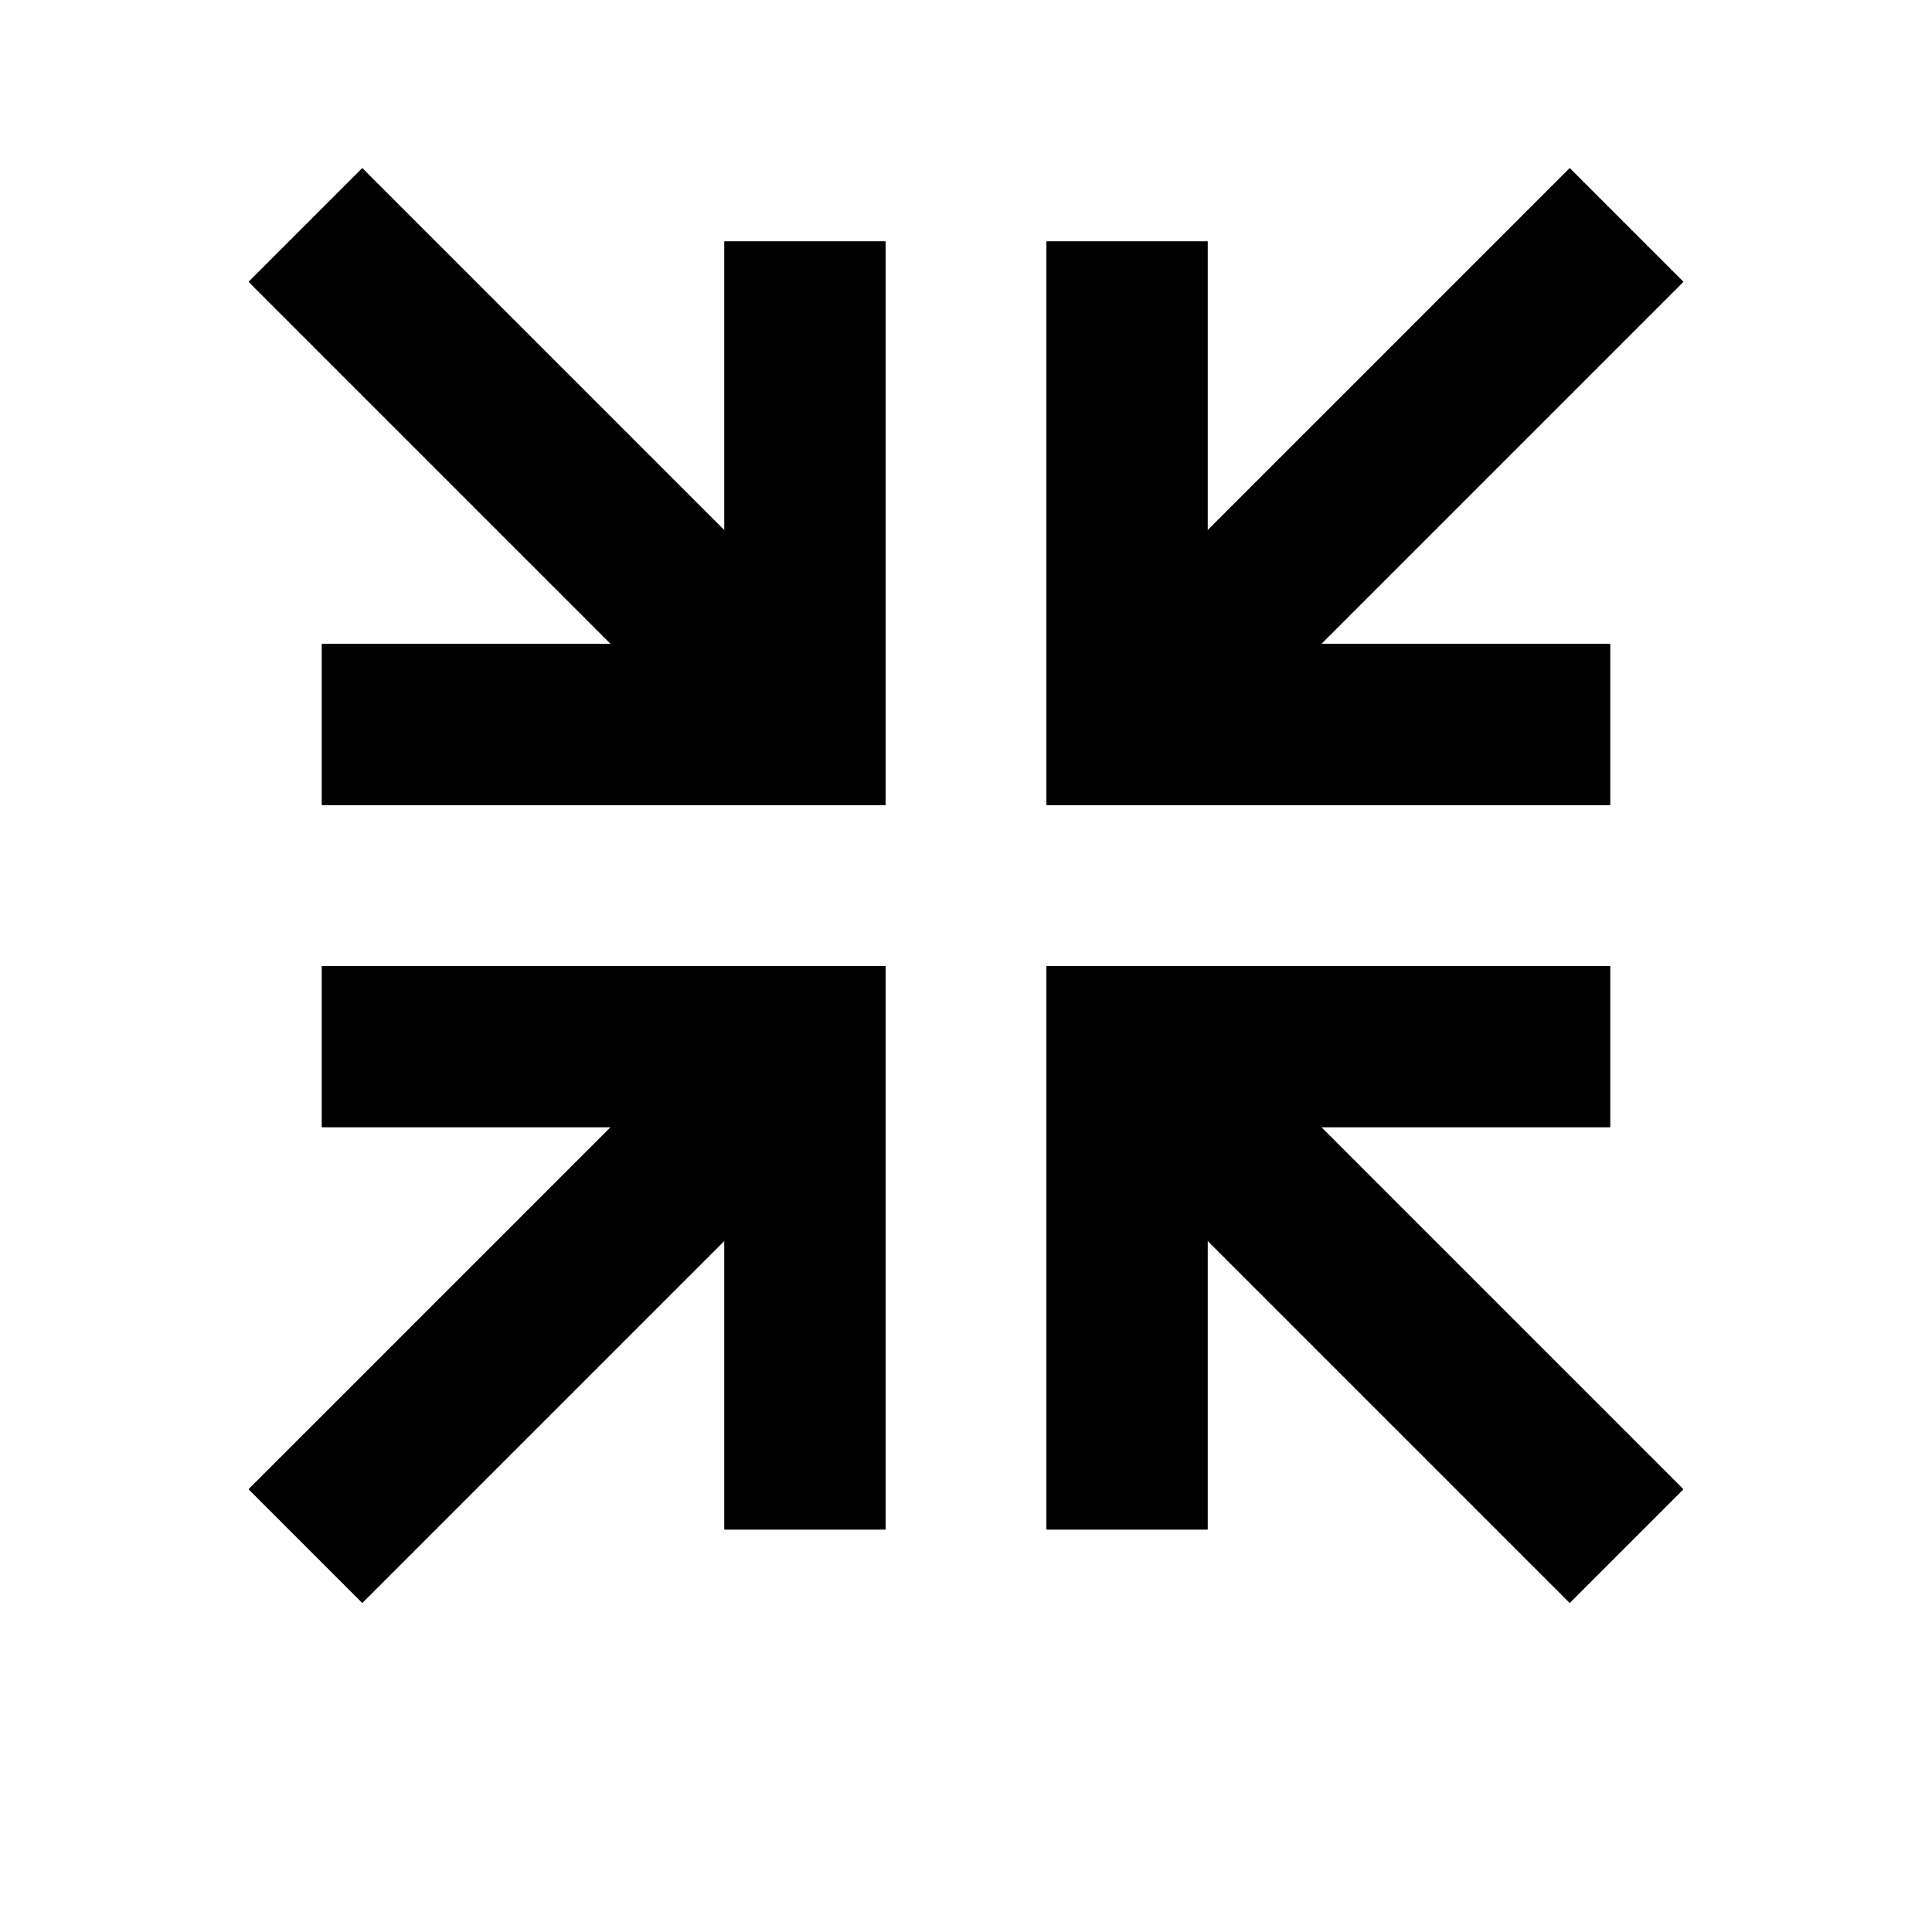 <svg width="20" height="20" viewBox="0 0 20 20" fill="none" xmlns="http://www.w3.org/2000/svg">
  <path d="M16.25 1.742L17.425 2.917L13.675 6.667H16.667V8.333H10.833V2.5H12.5V5.492L16.25 1.742ZM17.425 15.417L16.25 16.592L12.5 12.842V15.833H10.833V10H16.667V11.667H13.675L17.425 15.417ZM3.75 1.742L7.5 5.492V2.5H9.167V8.333H3.333V6.667H6.325L2.575 2.917L3.75 1.742ZM2.575 15.417L6.325 11.667H3.333V10H9.167V15.833H7.5V12.842L3.75 16.592L2.575 15.417Z" fill="currentColor"/>
  <path d="M16.25 1.742L17.425 2.917L13.675 6.667H16.667V8.333H10.833V2.5H12.5V5.492L16.25 1.742ZM17.425 15.417L16.25 16.592L12.5 12.842V15.833H10.833V10H16.667V11.667H13.675L17.425 15.417ZM3.75 1.742L7.5 5.492V2.5H9.167V8.333H3.333V6.667H6.325L2.575 2.917L3.75 1.742ZM2.575 15.417L6.325 11.667H3.333V10H9.167V15.833H7.5V12.842L3.75 16.592L2.575 15.417Z" fill="currentColor" fill-opacity="0.2"/>
  <path d="M16.25 1.742L17.425 2.917L13.675 6.667H16.667V8.333H10.833V2.5H12.5V5.492L16.25 1.742ZM17.425 15.417L16.25 16.592L12.5 12.842V15.833H10.833V10H16.667V11.667H13.675L17.425 15.417ZM3.75 1.742L7.5 5.492V2.5H9.167V8.333H3.333V6.667H6.325L2.575 2.917L3.75 1.742ZM2.575 15.417L6.325 11.667H3.333V10H9.167V15.833H7.5V12.842L3.75 16.592L2.575 15.417Z" fill="currentColor" fill-opacity="0.2"/>
  <path d="M16.25 1.742L17.425 2.917L13.675 6.667H16.667V8.333H10.833V2.5H12.5V5.492L16.25 1.742ZM17.425 15.417L16.25 16.592L12.5 12.842V15.833H10.833V10H16.667V11.667H13.675L17.425 15.417ZM3.75 1.742L7.5 5.492V2.5H9.167V8.333H3.333V6.667H6.325L2.575 2.917L3.75 1.742ZM2.575 15.417L6.325 11.667H3.333V10H9.167V15.833H7.5V12.842L3.75 16.592L2.575 15.417Z" fill="currentColor" fill-opacity="0.2"/>
  <path d="M16.25 1.742L17.425 2.917L13.675 6.667H16.667V8.333H10.833V2.5H12.5V5.492L16.25 1.742ZM17.425 15.417L16.25 16.592L12.5 12.842V15.833H10.833V10H16.667V11.667H13.675L17.425 15.417ZM3.75 1.742L7.5 5.492V2.5H9.167V8.333H3.333V6.667H6.325L2.575 2.917L3.75 1.742ZM2.575 15.417L6.325 11.667H3.333V10H9.167V15.833H7.5V12.842L3.75 16.592L2.575 15.417Z" fill="currentColor" fill-opacity="0.2"/>
  <path d="M16.25 1.742L17.425 2.917L13.675 6.667H16.667V8.333H10.833V2.5H12.5V5.492L16.25 1.742ZM17.425 15.417L16.25 16.592L12.5 12.842V15.833H10.833V10H16.667V11.667H13.675L17.425 15.417ZM3.75 1.742L7.5 5.492V2.5H9.167V8.333H3.333V6.667H6.325L2.575 2.917L3.75 1.742ZM2.575 15.417L6.325 11.667H3.333V10H9.167V15.833H7.5V12.842L3.75 16.592L2.575 15.417Z" fill="currentColor" fill-opacity="0.2"/>
  <path d="M16.25 1.742L17.425 2.917L13.675 6.667H16.667V8.333H10.833V2.5H12.5V5.492L16.25 1.742ZM17.425 15.417L16.25 16.592L12.5 12.842V15.833H10.833V10H16.667V11.667H13.675L17.425 15.417ZM3.75 1.742L7.5 5.492V2.5H9.167V8.333H3.333V6.667H6.325L2.575 2.917L3.75 1.742ZM2.575 15.417L6.325 11.667H3.333V10H9.167V15.833H7.5V12.842L3.75 16.592L2.575 15.417Z" fill="currentColor" fill-opacity="0.2"/>
  <path d="M16.25 1.742L17.425 2.917L13.675 6.667H16.667V8.333H10.833V2.5H12.5V5.492L16.25 1.742ZM17.425 15.417L16.25 16.592L12.5 12.842V15.833H10.833V10H16.667V11.667H13.675L17.425 15.417ZM3.75 1.742L7.5 5.492V2.5H9.167V8.333H3.333V6.667H6.325L2.575 2.917L3.75 1.742ZM2.575 15.417L6.325 11.667H3.333V10H9.167V15.833H7.5V12.842L3.75 16.592L2.575 15.417Z" fill="currentColor" fill-opacity="0.2"/>
  <path d="M16.25 1.742L17.425 2.917L13.675 6.667H16.667V8.333H10.833V2.5H12.5V5.492L16.25 1.742ZM17.425 15.417L16.25 16.592L12.5 12.842V15.833H10.833V10H16.667V11.667H13.675L17.425 15.417ZM3.75 1.742L7.5 5.492V2.5H9.167V8.333H3.333V6.667H6.325L2.575 2.917L3.75 1.742ZM2.575 15.417L6.325 11.667H3.333V10H9.167V15.833H7.5V12.842L3.75 16.592L2.575 15.417Z" fill="currentColor" fill-opacity="0.2"/>
  <path d="M16.25 1.742L17.425 2.917L13.675 6.667H16.667V8.333H10.833V2.5H12.5V5.492L16.25 1.742ZM17.425 15.417L16.25 16.592L12.5 12.842V15.833H10.833V10H16.667V11.667H13.675L17.425 15.417ZM3.75 1.742L7.5 5.492V2.5H9.167V8.333H3.333V6.667H6.325L2.575 2.917L3.75 1.742ZM2.575 15.417L6.325 11.667H3.333V10H9.167V15.833H7.5V12.842L3.75 16.592L2.575 15.417Z" fill="currentColor" fill-opacity="0.2"/>
  <path d="M16.25 1.742L17.425 2.917L13.675 6.667H16.667V8.333H10.833V2.5H12.5V5.492L16.25 1.742ZM17.425 15.417L16.25 16.592L12.5 12.842V15.833H10.833V10H16.667V11.667H13.675L17.425 15.417ZM3.75 1.742L7.5 5.492V2.5H9.167V8.333H3.333V6.667H6.325L2.575 2.917L3.75 1.742ZM2.575 15.417L6.325 11.667H3.333V10H9.167V15.833H7.5V12.842L3.75 16.592L2.575 15.417Z" fill="currentColor" fill-opacity="0.2"/>
</svg>
